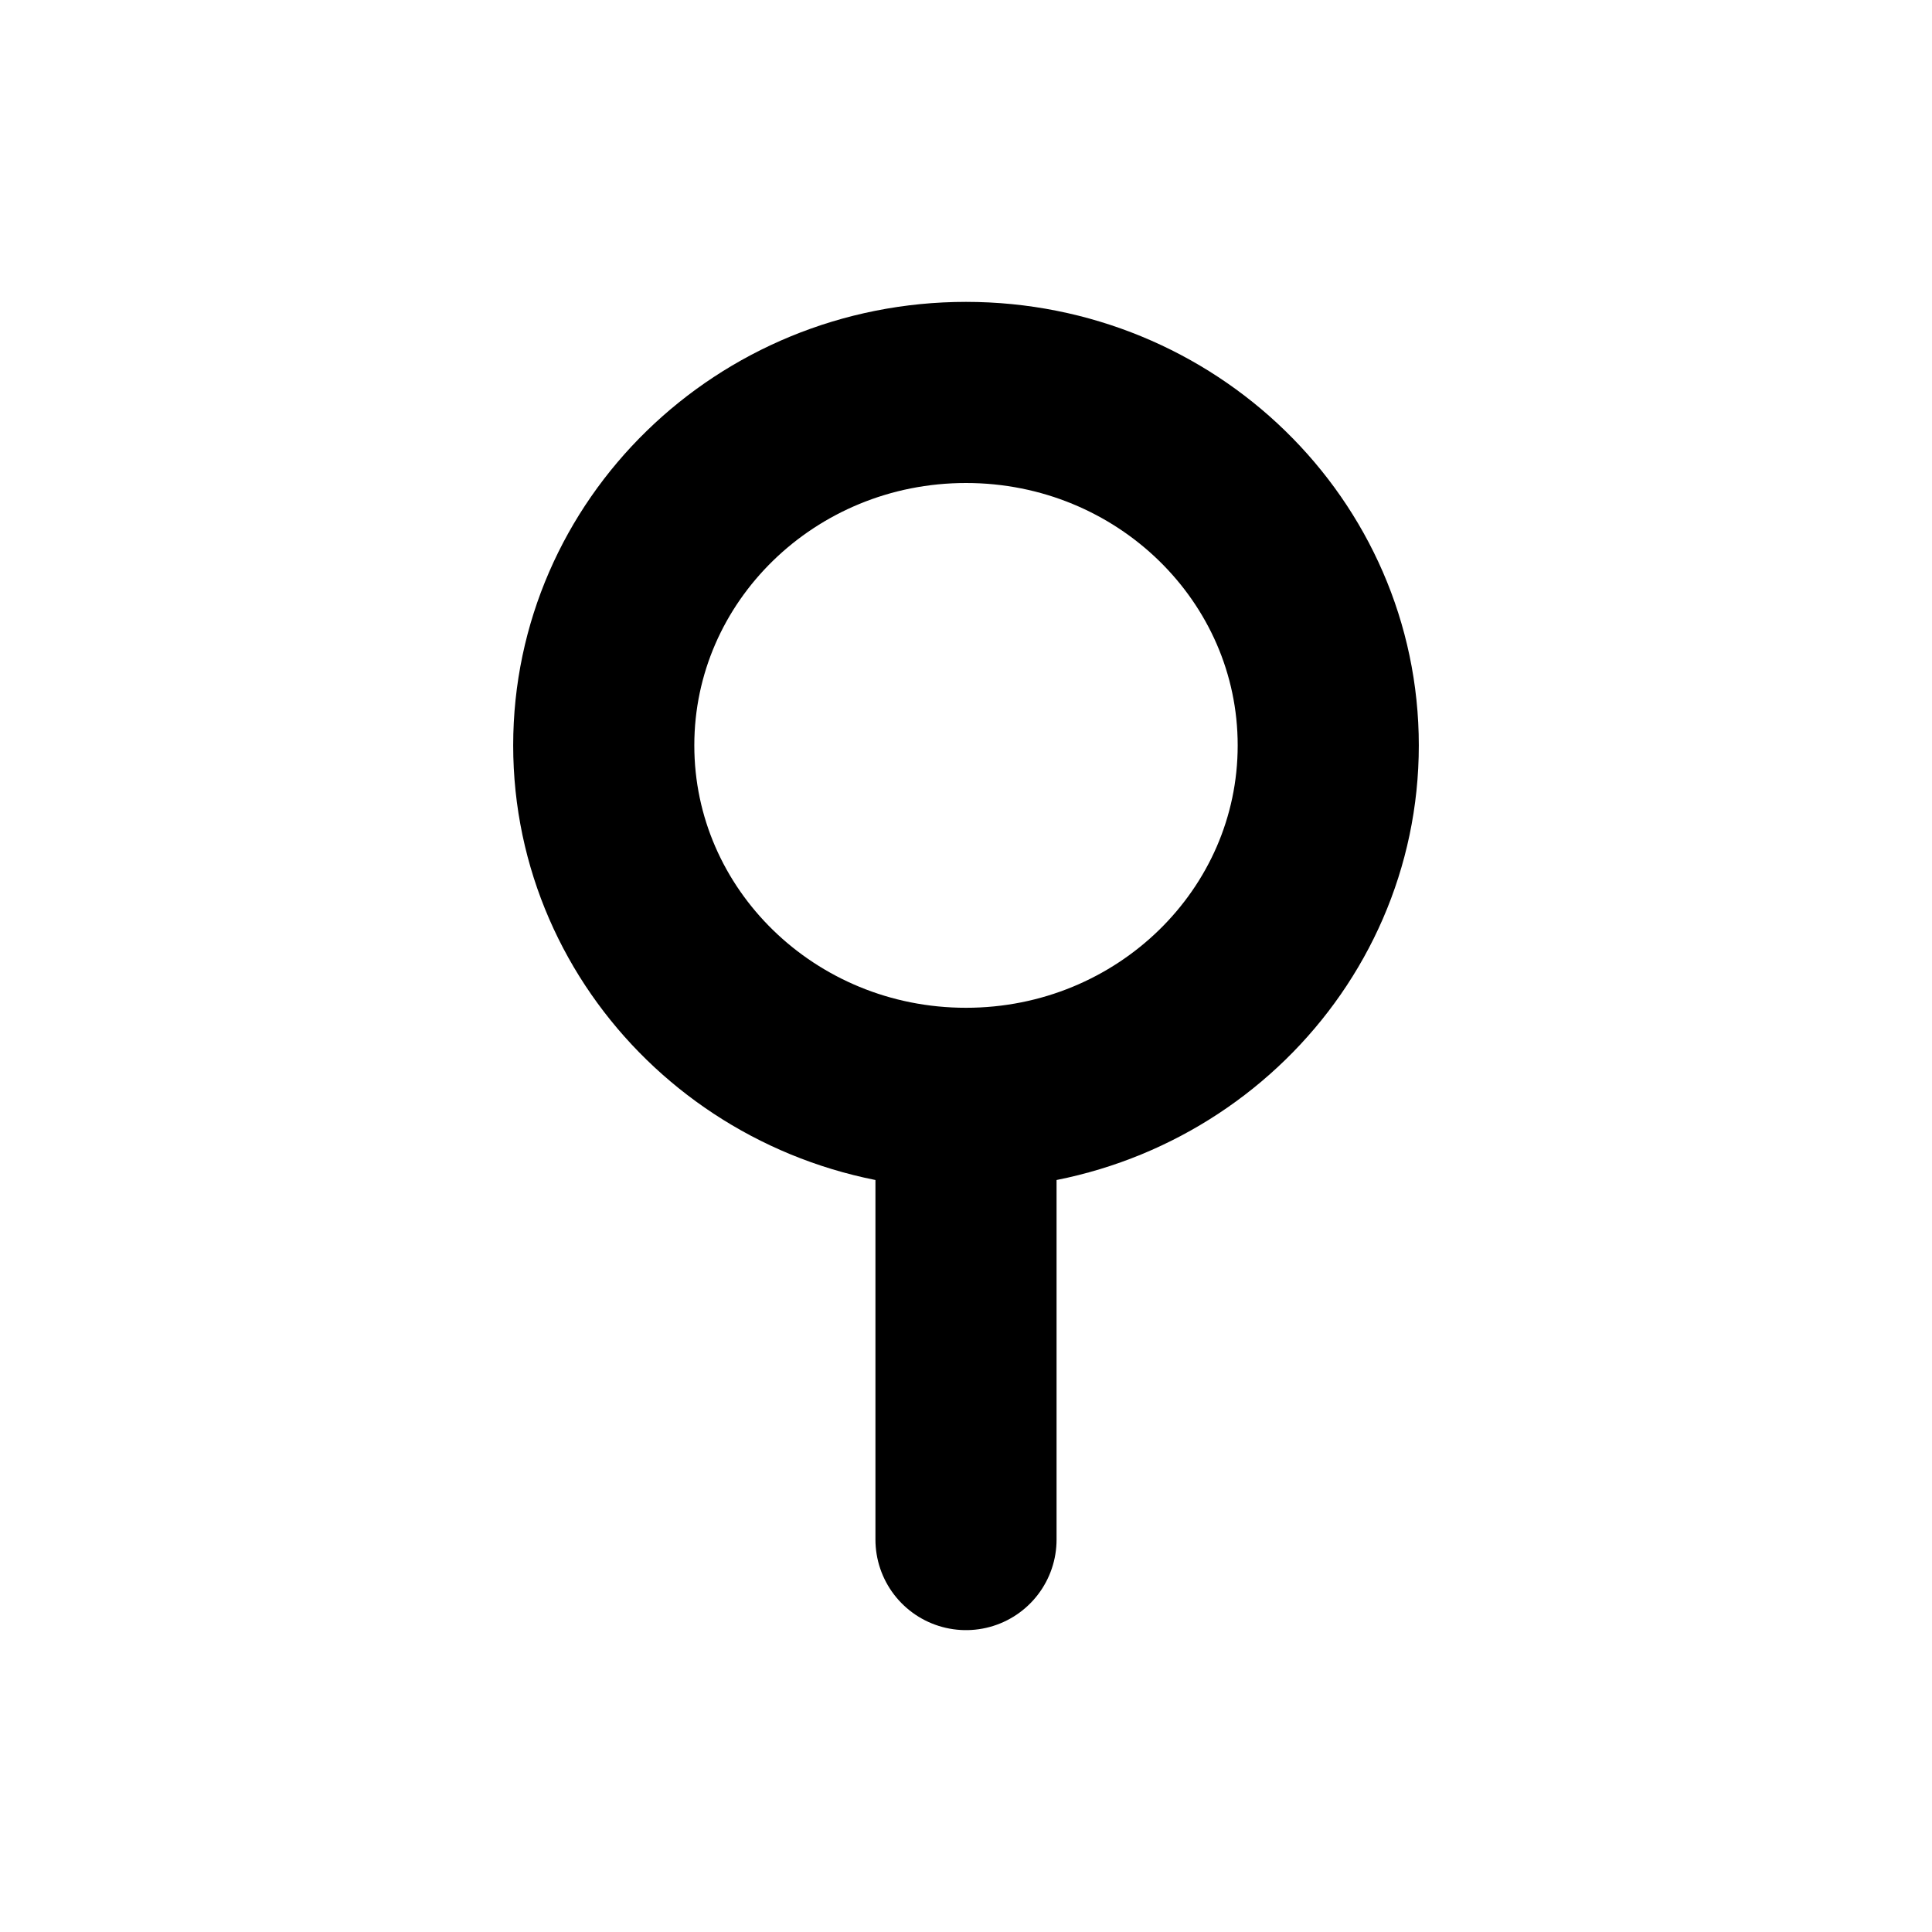 <svg width="16" height="16" viewBox="0 0 16 16" fill="none" xmlns="http://www.w3.org/2000/svg">
<g id="Maps=pin-location, Size=16px, stroke width=1.5px">
<path id="pin-location" d="M8 9.279V12.75M11 6.173C11 7.787 9.657 9.096 8 9.096C6.343 9.096 5 7.787 5 6.173C5 4.559 6.343 3.25 8 3.25C9.657 3.25 11 4.559 11 6.173Z" stroke="black" stroke-width="1.5" stroke-linecap="round" stroke-linejoin="round"/>
</g>
</svg>
